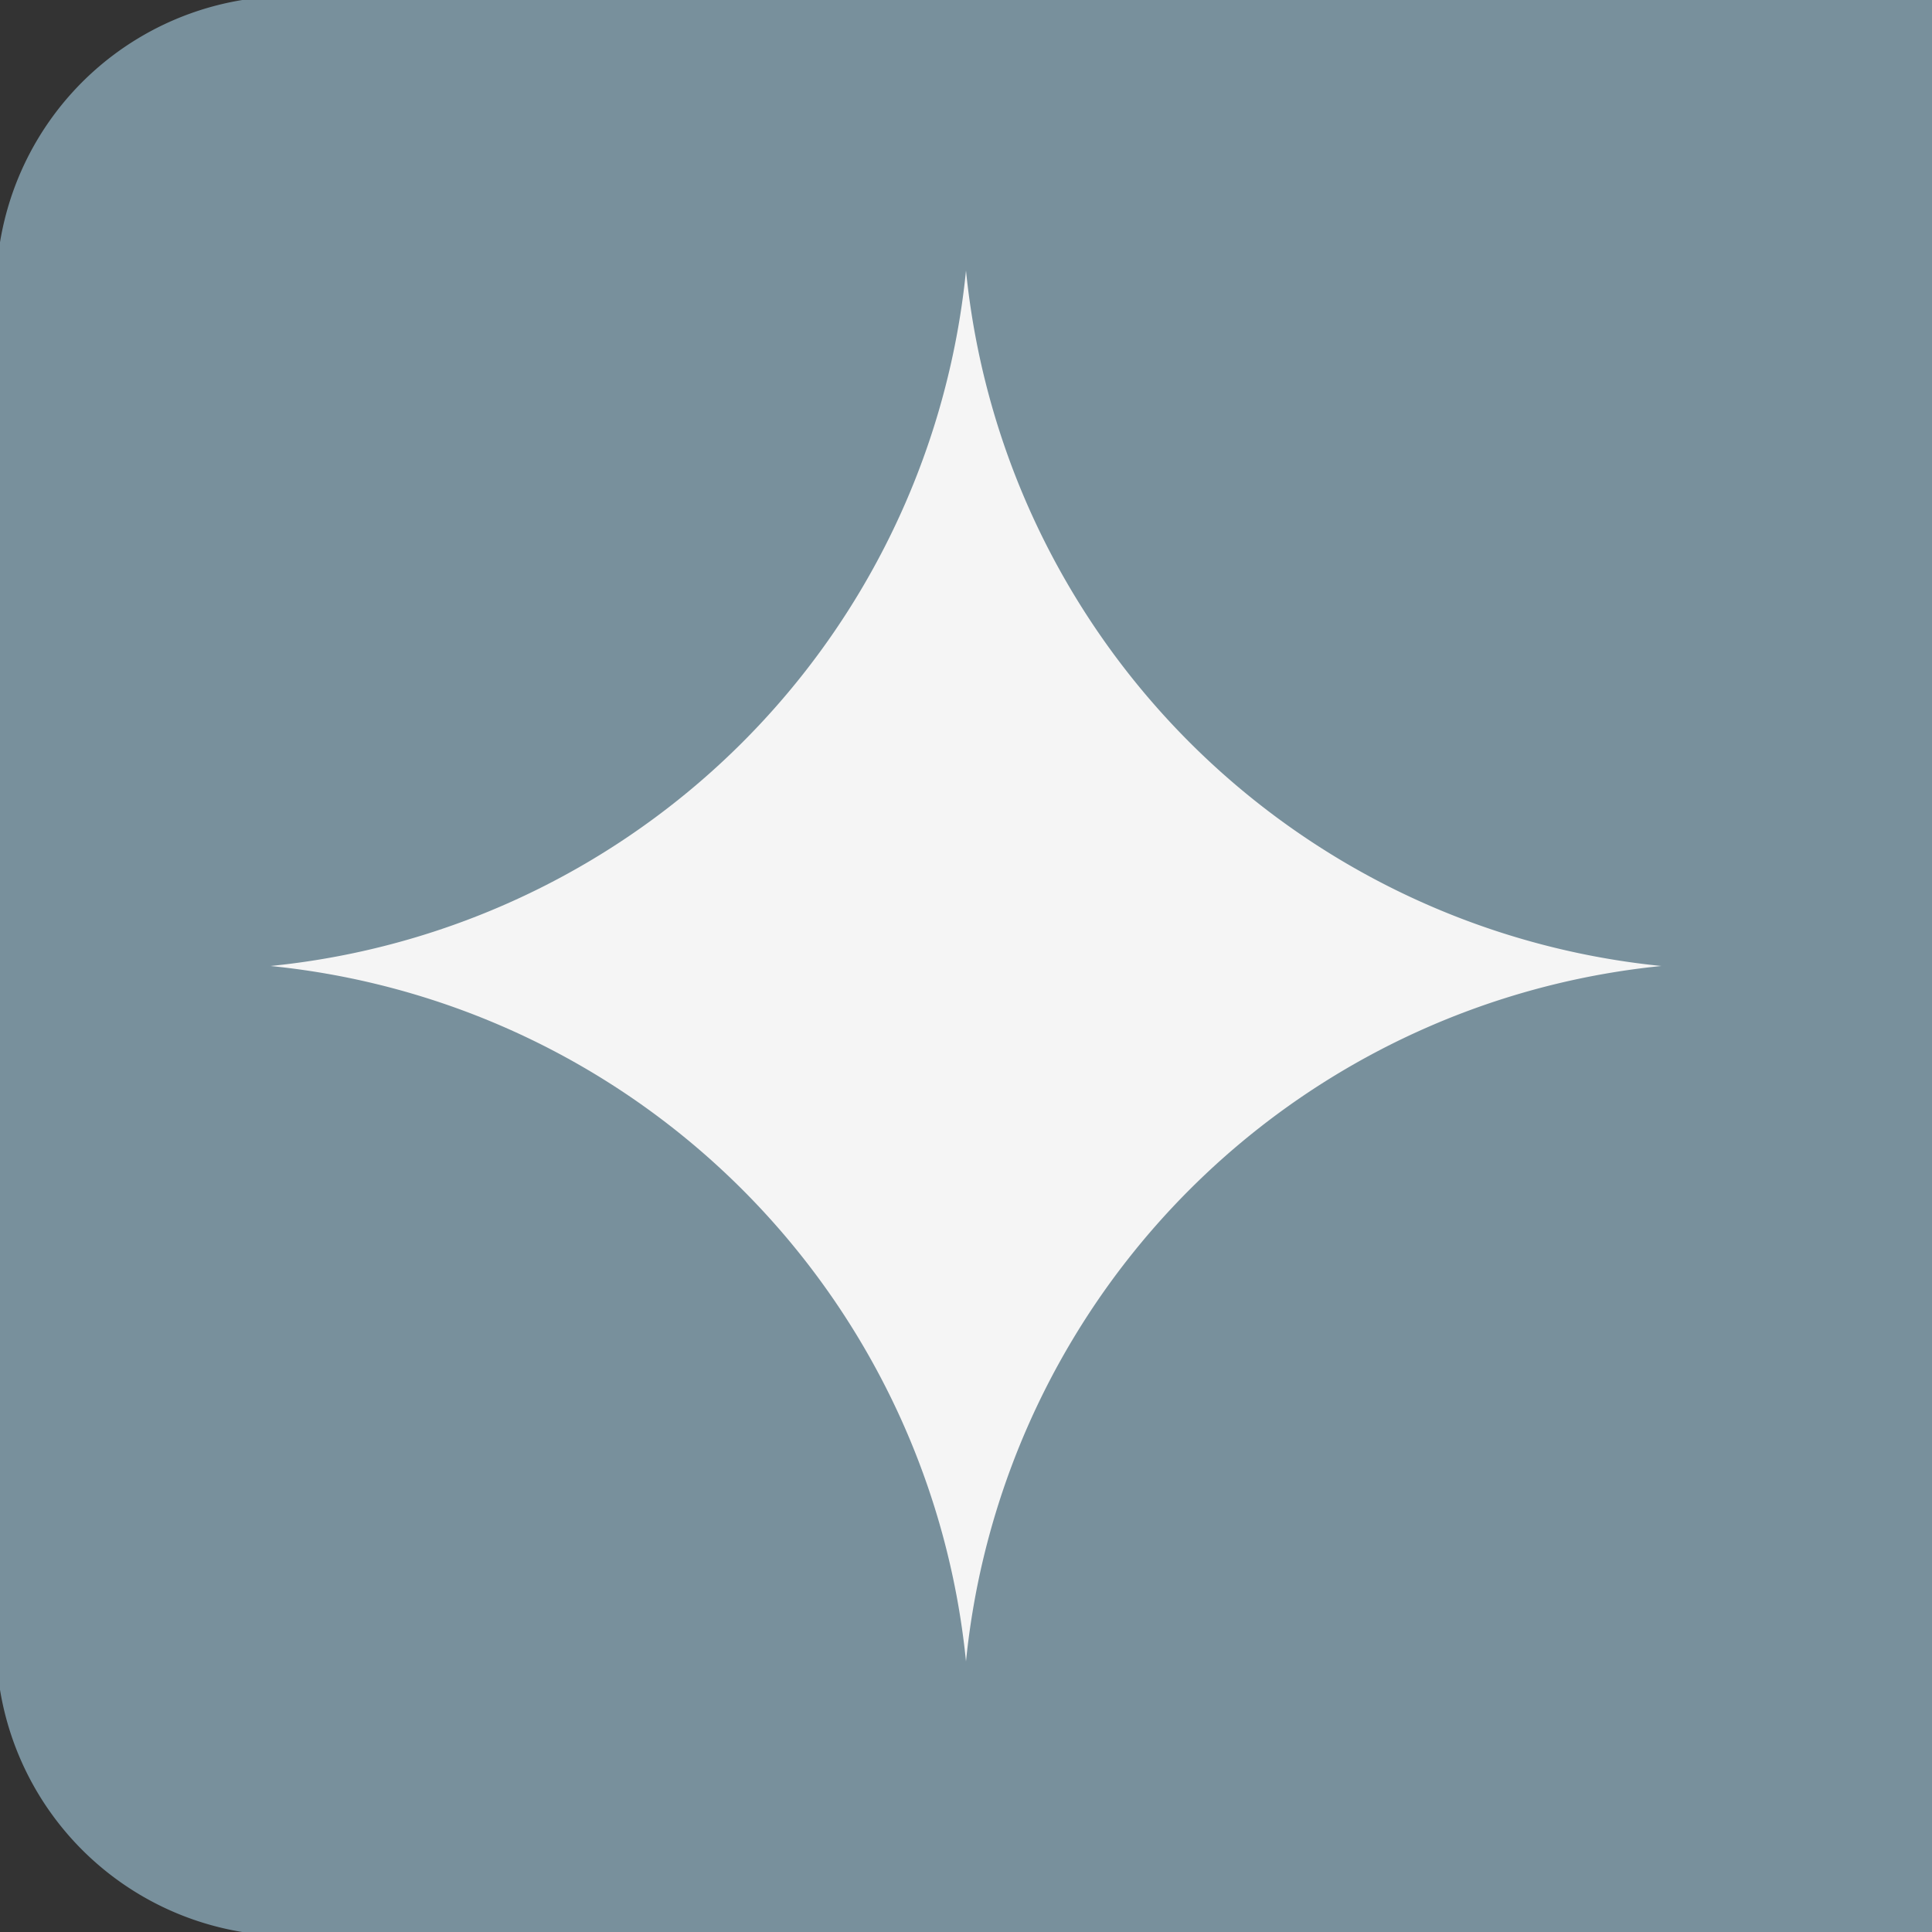 <?xml version="1.0" encoding="UTF-8" standalone="no"?>
<!-- Created with Inkscape (http://www.inkscape.org/) -->

<svg
   xmlns:dc="http://purl.org/dc/elements/1.1/"
   xmlns:cc="http://creativecommons.org/ns#"
   xmlns:rdf="http://www.w3.org/1999/02/22-rdf-syntax-ns#"
   xmlns:svg="http://www.w3.org/2000/svg"
   xmlns="http://www.w3.org/2000/svg"
   xmlns:sodipodi="http://sodipodi.sourceforge.net/DTD/sodipodi-0.dtd"
   xmlns:inkscape="http://www.inkscape.org/namespaces/inkscape"
   width="100px"
   height="100px"
   viewBox="0 0 100 100"
   version="1.1"
   id="SVGRoot"
   inkscape:version="0.92.0 r15299"
   sodipodi:docname="Star1 Grey.svg">
  <rect x="0" y="0" width="100" height="100" fill="#333333" stroke="none"/>
  <sodipodi:namedview
     id="base"
     pagecolor="#ffffff"
     bordercolor="#666666"
     borderopacity="1.0"
     inkscape:pageopacity="1.0"
     inkscape:pageshadow="0"
     inkscape:zoom="3.6203867"
     inkscape:cx="-73.727666"
     inkscape:cy="20.493107"
     inkscape:document-units="px"
     inkscape:current-layer="layer2"
     showgrid="true"
     inkscape:window-width="1920"
     inkscape:window-height="1017"
     inkscape:window-x="-8"
     inkscape:window-y="-8"
     inkscape:window-maximized="1">
    <inkscape:grid
       type="xygrid"
       id="grid6335" />
  </sodipodi:namedview>
  <defs
     id="defs5776" />
  <g
     inkscape:groupmode="layer"
     id="layer2"
     inkscape:label="Layer 2"
     style="display:inline">
    <path
       style="fill:#f5f5f5;fill-opacity:1;stroke:none;stroke-width:0.1;stroke-miterlimit:4;stroke-dasharray:none;stroke-dashoffset:0;stroke-opacity:1"
       id="path8074"
       sodipodi:type="arc"
       sodipodi:cx="50"
       sodipodi:cy="50"
       sodipodi:rx="50"
       sodipodi:ry="50"
       sodipodi:start="1.18389"
       sodipodi:end="1.1835095"
       sodipodi:open="true"
       d="M 68.866,96.304 A 50,50 0 0 1 3.698,68.871 50,50 0 0 1 31.125,3.7 50,50 0 0 1 96.299,31.121 50,50 0 0 1 68.884,96.297" />
    <path
       style="fill:#78909c;fill-opacity:1;stroke:#78909c;stroke-width:0.4;stroke-miterlimit:4;stroke-dasharray:none;stroke-dashoffset:0;stroke-opacity:1"
       id="path8078"
       sodipodi:type="arc"
       sodipodi:cx="10"
       sodipodi:cy="10"
       sodipodi:rx="40"
       sodipodi:ry="40"
       sodipodi:start="6.0675751"
       sodipodi:end="1.788437"
       sodipodi:open="true"
       d="M 49.074,1.442 A 40,40 0 0 1 38.256,38.313 40,40 0 0 1 1.363,49.056" />
    <path
       style="fill:#78909c;fill-opacity:1;stroke:#78909c;stroke-width:0.4;stroke-miterlimit:4;stroke-dasharray:none;stroke-dashoffset:0;stroke-opacity:1"
       id="path8082"
       sodipodi:type="arc"
       sodipodi:cx="90"
       sodipodi:cy="10"
       sodipodi:rx="40"
       sodipodi:ry="40"
       sodipodi:start="1.3963961"
       sodipodi:end="3.3537527"
       sodipodi:open="true"
       d="M 96.941,49.393 A 40,40 0 0 1 61.187,37.745 40,40 0 0 1 50.897,1.577" />
    <path
       style="fill:#78909c;fill-opacity:1;stroke:#78909c;stroke-width:0.4;stroke-miterlimit:4;stroke-dasharray:none;stroke-dashoffset:0;stroke-opacity:1"
       id="path8084"
       sodipodi:type="arc"
       sodipodi:cx="10"
       sodipodi:cy="90"
       sodipodi:rx="40"
       sodipodi:ry="40"
       sodipodi:start="4.5208498"
       sodipodi:end="0.18314182"
       sodipodi:open="true"
       d="M 2.385,50.732 A 40,40 0 0 1 38.165,61.597 40,40 0 0 1 49.331,97.285" />
    <path
       style="fill:#78909c;fill-opacity:1;stroke:#78909c;stroke-width:0.4;stroke-miterlimit:4;stroke-dasharray:none;stroke-dashoffset:0;stroke-opacity:1"
       id="path8086"
       sodipodi:type="arc"
       sodipodi:cx="90"
       sodipodi:cy="90"
       sodipodi:rx="40"
       sodipodi:ry="40"
       sodipodi:start="2.9455848"
       sodipodi:end="4.9070071"
       sodipodi:open="true"
       d="M 50.766,97.79 A 40,40 0 0 1 61.696,61.735 40,40 0 0 1 97.736,50.755" />
    <rect
       style="fill:#78909c;fill-opacity:1;stroke:#78909c;stroke-width:0.4;stroke-miterlimit:4;stroke-dasharray:none;stroke-dashoffset:0;stroke-opacity:1"
       id="rect8088"
       width="85"
       height="10"
       x="15"
       y="90" />
    <rect
       style="fill:#78909c;fill-opacity:1;stroke:#78909c;stroke-width:0.4;stroke-miterlimit:4;stroke-dasharray:none;stroke-dashoffset:0;stroke-opacity:1"
       id="rect8090"
       width="10"
       height="90"
       x="90"
       y="0" />
    <rect
       style="fill:#78909c;fill-opacity:1;stroke:#78909c;stroke-width:0.4;stroke-miterlimit:4;stroke-dasharray:none;stroke-dashoffset:0;stroke-opacity:1"
       id="rect8092"
       width="85"
       height="10"
       x="15"
       y="0" />
    <rect
       style="fill:#78909c;fill-opacity:1;stroke:#78909c;stroke-width:0.4;stroke-miterlimit:4;stroke-dasharray:none;stroke-dashoffset:0;stroke-opacity:1"
       id="rect8094"
       width="10"
       height="70"
       x="0"
       y="15" />
    <path
       style="fill:#78909c;fill-opacity:1;stroke:#78909c;stroke-width:0.4;stroke-miterlimit:4;stroke-dasharray:none;stroke-dashoffset:0;stroke-opacity:1"
       id="path8101"
       sodipodi:type="arc"
       sodipodi:cx="15"
       sodipodi:cy="15"
       sodipodi:rx="15"
       sodipodi:ry="15"
       sodipodi:start="1.0313049"
       sodipodi:end="1.02118"
       d="M 22.705,27.87 A 15,15 0 0 1 2.15,22.738 15,15 0 0 1 7.229,2.17 15,15 0 0 1 27.811,7.197 15,15 0 0 1 22.835,27.791"
       sodipodi:open="true" />
    <path
       style="fill:#78909c;fill-opacity:1;stroke:#78909c;stroke-width:0.4;stroke-miterlimit:4;stroke-dasharray:none;stroke-dashoffset:0;stroke-opacity:1"
       id="path8107"
       sodipodi:type="arc"
       sodipodi:cx="15"
       sodipodi:cy="85"
       sodipodi:rx="15"
       sodipodi:ry="15"
       sodipodi:start="1.0313046"
       sodipodi:end="1.0211799"
       sodipodi:open="true"
       d="M 22.706,97.87 A 15,15 0 0 1 2.15,92.738 15,15 0 0 1 7.229,72.17 15,15 0 0 1 27.811,77.197 15,15 0 0 1 22.835,97.791" />
    <path
       style="fill:#78909c;fill-opacity:1;stroke:#78909c;stroke-width:0.4;stroke-miterlimit:4;stroke-dasharray:none;stroke-dashoffset:0;stroke-opacity:1"
       d="M 13.574,99.854 C 7.257,99.159 2.268,94.85 0.467,88.532 0.121,87.32 0.102,85.62 0.042,51.325 -0.001,26.467 0.045,14.821 0.191,13.55 0.918,7.215 4.982,2.42 11.238,0.516 12.346,0.179 14.537,0.159 56.201,0.106 L 100,0.05 V 49.955 99.86 H 58.72 c -22.704,0 -41.798,0.037 -42.432,0.083 -0.633,0.046 -1.855,0.005 -2.714,-0.089 z m 28.385,-9.921 c -0.036,-0.089 -7.228,-7.263 -15.983,-15.942 l -15.918,-15.781 -0.052,6.304 c -0.028,3.467 -0.028,6.325 0,6.352 0.028,0.026 0.711,-0.125 1.516,-0.335 1.193,-0.312 1.937,-0.369 4.004,-0.309 2.214,0.065 2.757,0.151 4.237,0.669 2.357,0.826 4.336,2.116 6.067,3.957 3.721,3.955 4.943,9.354 3.353,14.807 l -0.128,0.439 h 6.484 c 3.566,0 6.455,-0.073 6.419,-0.161 z m 53.012,0.015 -4.93,-0.056 -0.05,-15.72 -0.05,-15.72 -15.82,15.821 -15.82,15.821 20.8,-0.045 c 11.44,-0.025 18.582,-0.07 15.87,-0.101 z M 50.259,86.772 C 50.604,80.731 53.041,73.583 56.583,68.219 63.552,57.668 74.159,51.406 87.146,50.177 89.498,49.954 89.718,49.908 88.535,49.886 84.814,49.817 79.201,48.64 75.391,47.13 62.731,42.113 53.579,31.14 50.875,17.739 c -0.281,-1.392 -0.562,-3.439 -0.625,-4.548 -0.063,-1.109 -0.175,-2.054 -0.25,-2.1 -0.075,-0.046 -0.192,0.902 -0.26,2.107 -0.068,1.205 -0.35,3.289 -0.625,4.632 -2.753,13.43 -11.973,24.403 -24.689,29.386 -3.655,1.432 -9.342,2.604 -12.961,2.671 -1.183,0.022 -0.963,0.068 1.39,0.291 5.373,0.508 9.957,1.738 14.392,3.861 12.01,5.748 20.42,17.225 22.253,30.364 0.168,1.205 0.306,2.715 0.306,3.356 0,1.985 0.324,1.281 0.454,-0.986 z M 89.949,10.065 C 89.83,9.753 58.912,9.702 59.017,10.014 c 0.036,0.106 7.008,7.407 15.495,16.225 l 15.43,16.031 0.05,-15.98 c 0.028,-8.789 0.009,-16.09 -0.043,-16.225 z M 16.407,34.11 c 3.491,-3.506 6.039,-6.197 5.663,-5.978 -2.838,1.649 -7.414,2.211 -10.742,1.318 -0.591,-0.158 -1.14,-0.289 -1.221,-0.29 -0.081,-0.001 -0.146,2.547 -0.146,5.662 0,3.115 0.022,5.664 0.05,5.664 0.027,0 2.906,-2.869 6.396,-6.375 z M 40.43,9.969 c 0,-0.194 -11.082,-0.192 -11.202,0.002 -0.051,0.082 0.04,0.632 0.202,1.221 0.162,0.589 0.34,1.95 0.396,3.024 0.127,2.445 -0.254,4.602 -1.203,6.796 l -0.691,1.597 6.248,-6.246 c 3.437,-3.435 6.248,-6.313 6.248,-6.394 z"
       id="path8109"
       inkscape:connector-curvature="0" />
    <rect
       style="fill:#78909c;fill-opacity:1;stroke:#78909c;stroke-width:0.4;stroke-miterlimit:4;stroke-dasharray:none;stroke-dashoffset:0;stroke-opacity:1"
       id="rect8149"
       width="35"
       height="15"
       x="55"
       y="10" />
    <rect
       style="fill:#78909c;fill-opacity:1;stroke:#78909c;stroke-width:0.4;stroke-miterlimit:4;stroke-dasharray:none;stroke-dashoffset:0;stroke-opacity:1"
       id="rect8151"
       width="10"
       height="20"
       x="80"
       y="25" />
    <rect
       style="fill:#78909c;fill-opacity:1;stroke:#78909c;stroke-width:0.4;stroke-miterlimit:4;stroke-dasharray:none;stroke-dashoffset:0;stroke-opacity:1"
       id="rect8153"
       width="10"
       height="10"
       x="70"
       y="25" />
    <rect
       style="fill:#78909c;fill-opacity:1;stroke:#78909c;stroke-width:0.4;stroke-miterlimit:4;stroke-dasharray:none;stroke-dashoffset:0;stroke-opacity:1"
       id="rect8155"
       width="18"
       height="35"
       x="72"
       y="55" />
    <rect
       style="fill:#78909c;fill-opacity:1;stroke:#78909c;stroke-width:0.4;stroke-miterlimit:4;stroke-dasharray:none;stroke-dashoffset:0;stroke-opacity:1"
       id="rect8157"
       width="18"
       height="20"
       x="57"
       y="70" />
    <rect
       style="fill:#78909c;fill-opacity:1;stroke:#78909c;stroke-width:0.4;stroke-miterlimit:4;stroke-dasharray:none;stroke-dashoffset:0;stroke-opacity:1"
       id="rect8159"
       width="23"
       height="20"
       x="20"
       y="70" />
    <rect
       style="fill:#78909c;fill-opacity:1;stroke:#78909c;stroke-width:0.4;stroke-miterlimit:4;stroke-dasharray:none;stroke-dashoffset:0;stroke-opacity:1"
       id="rect8161"
       width="14"
       height="21"
       x="10"
       y="55" />
    <rect
       style="fill:#78909c;fill-opacity:1;stroke:#78909c;stroke-width:0.4;stroke-miterlimit:4;stroke-dasharray:none;stroke-dashoffset:0;stroke-opacity:1"
       id="rect8163"
       width="25"
       height="28"
       x="10"
       y="13" />
    <rect
       style="fill:#78909c;fill-opacity:1;stroke:#78909c;stroke-width:0.4;stroke-miterlimit:4;stroke-dasharray:none;stroke-dashoffset:0;stroke-opacity:1"
       id="rect8165"
       width="18"
       height="7"
       x="25"
       y="10" />
  </g>
</svg>
